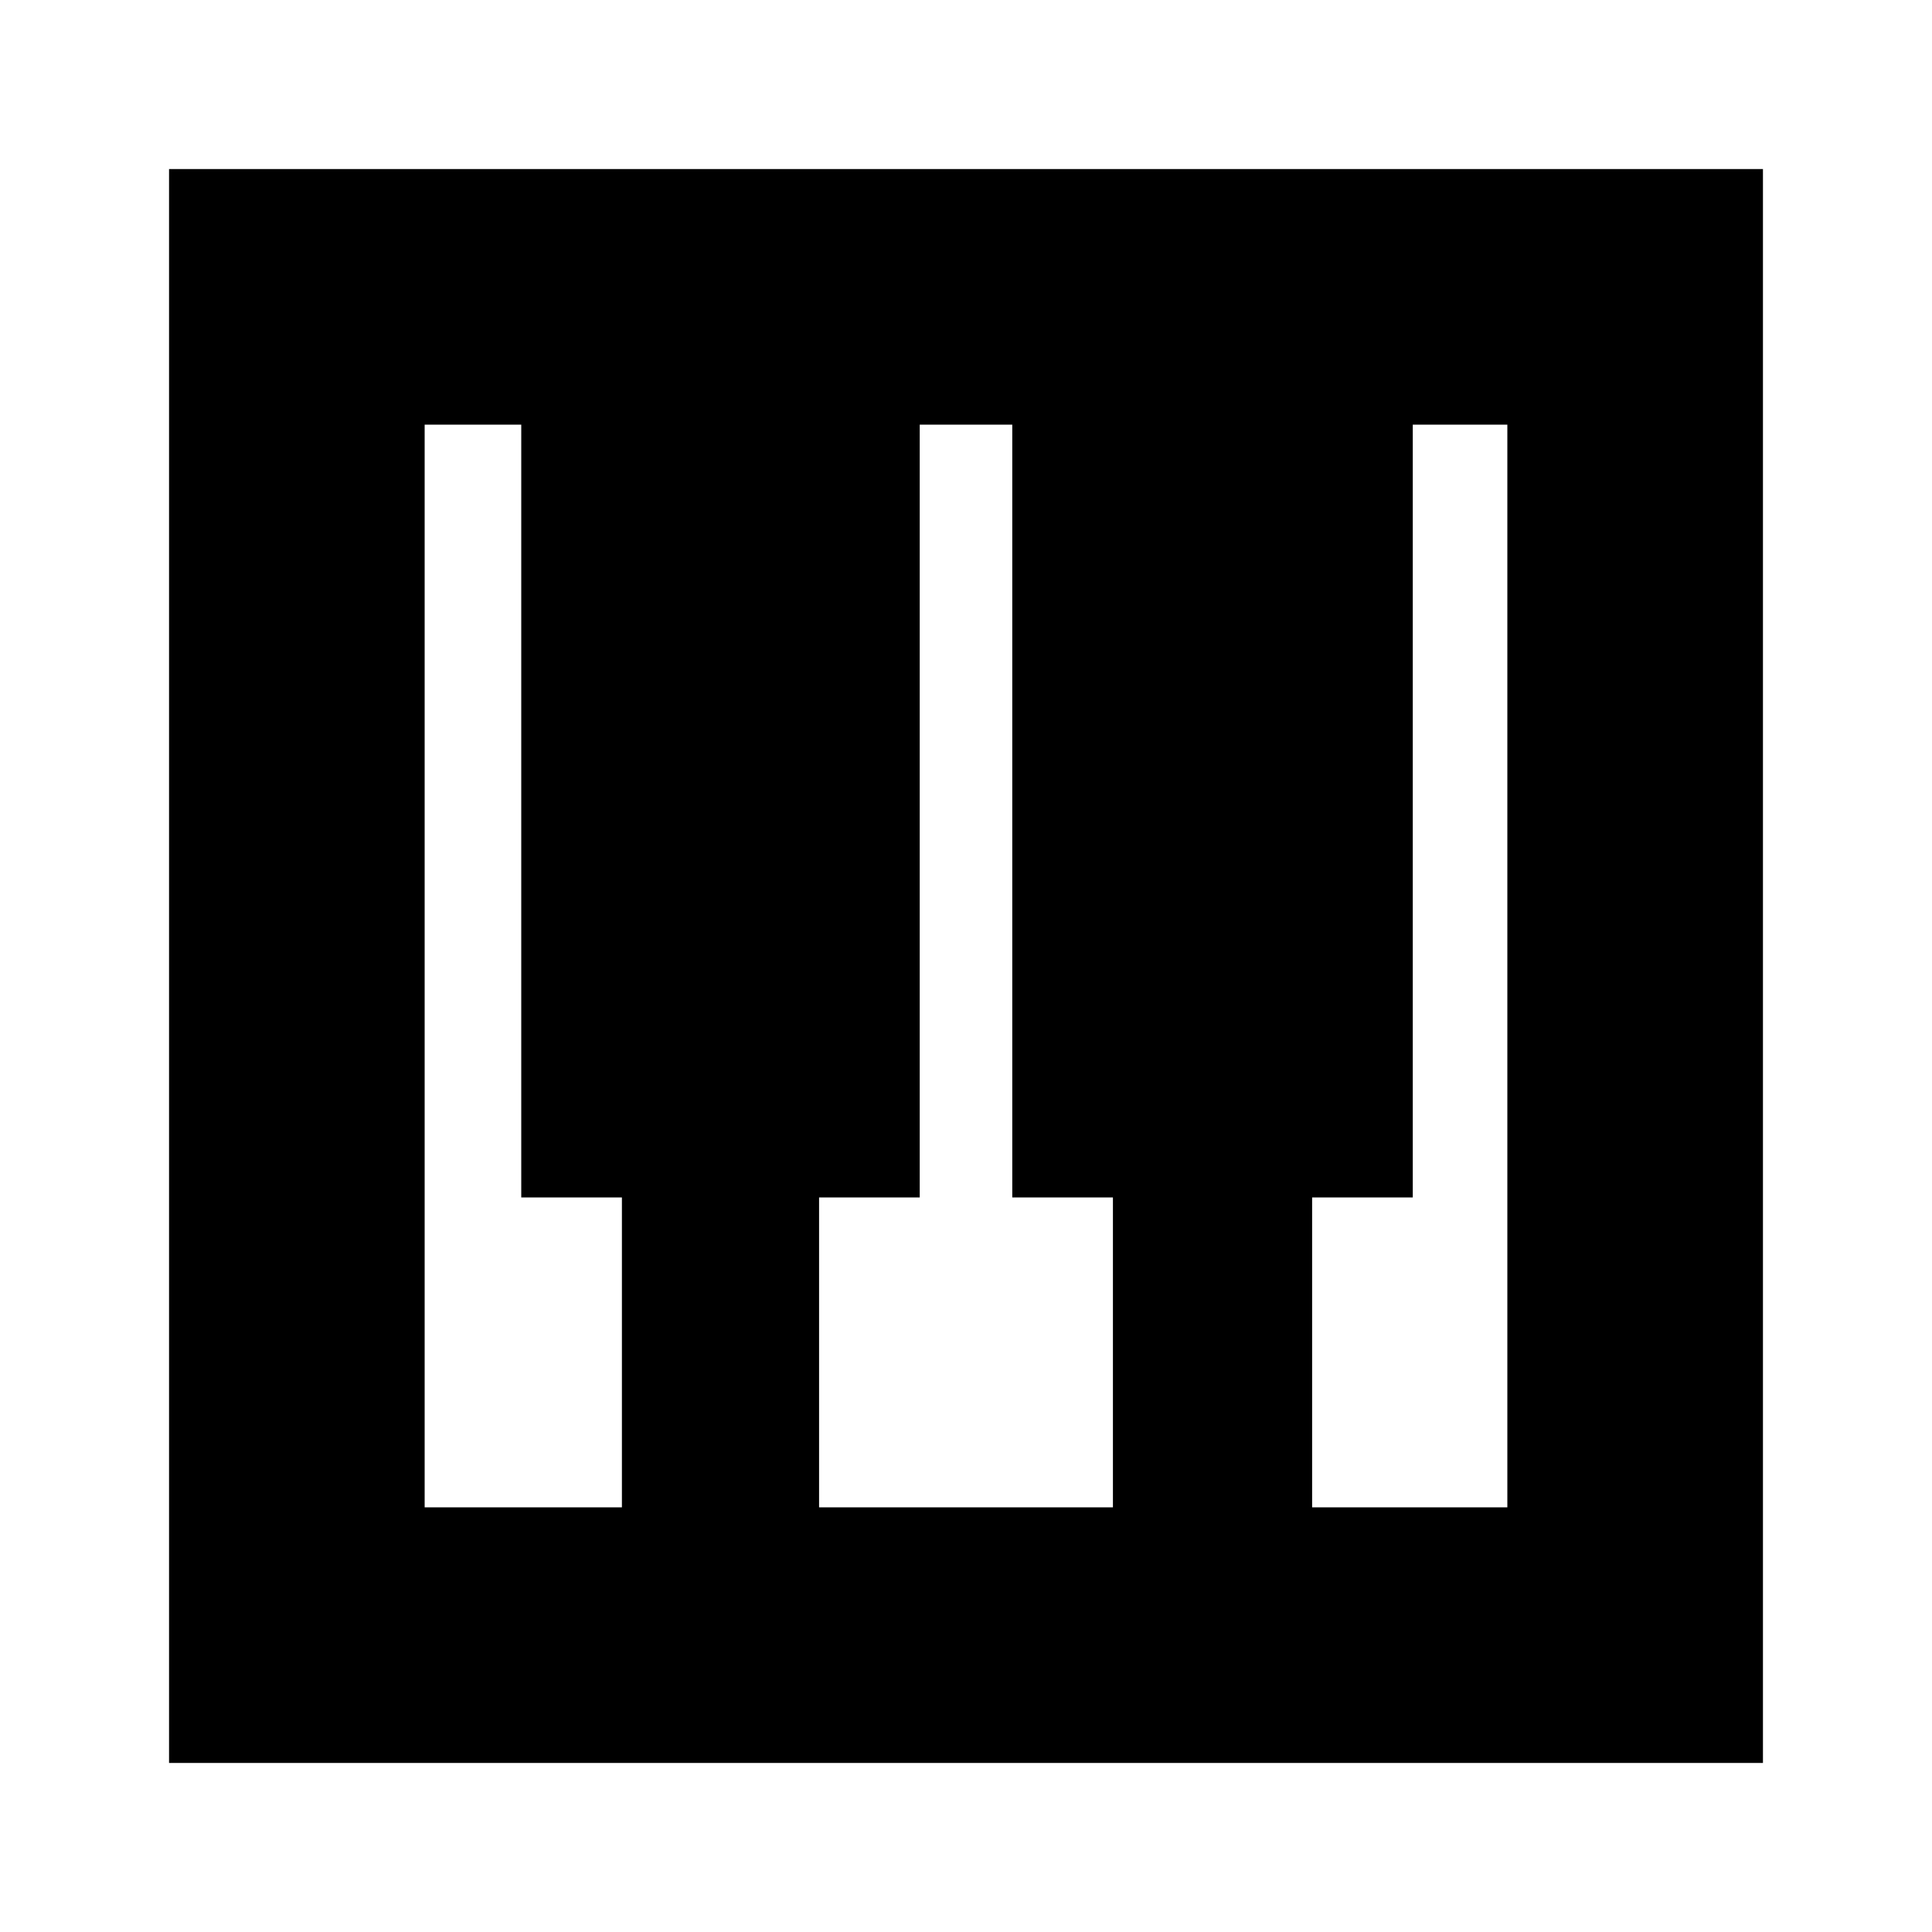 <svg xmlns="http://www.w3.org/2000/svg" height="20" width="20"><path d="M1.75 18.25V1.75h16.5v16.5Zm2.646-2.646h2.042v-3.208H5.396v-8h-1Zm9.187 0h2.021V4.396h-.979v8h-1.042Zm-5.104 0h3.042v-3.208h-1.042v-8h-.958v8H8.479Z"/></svg>